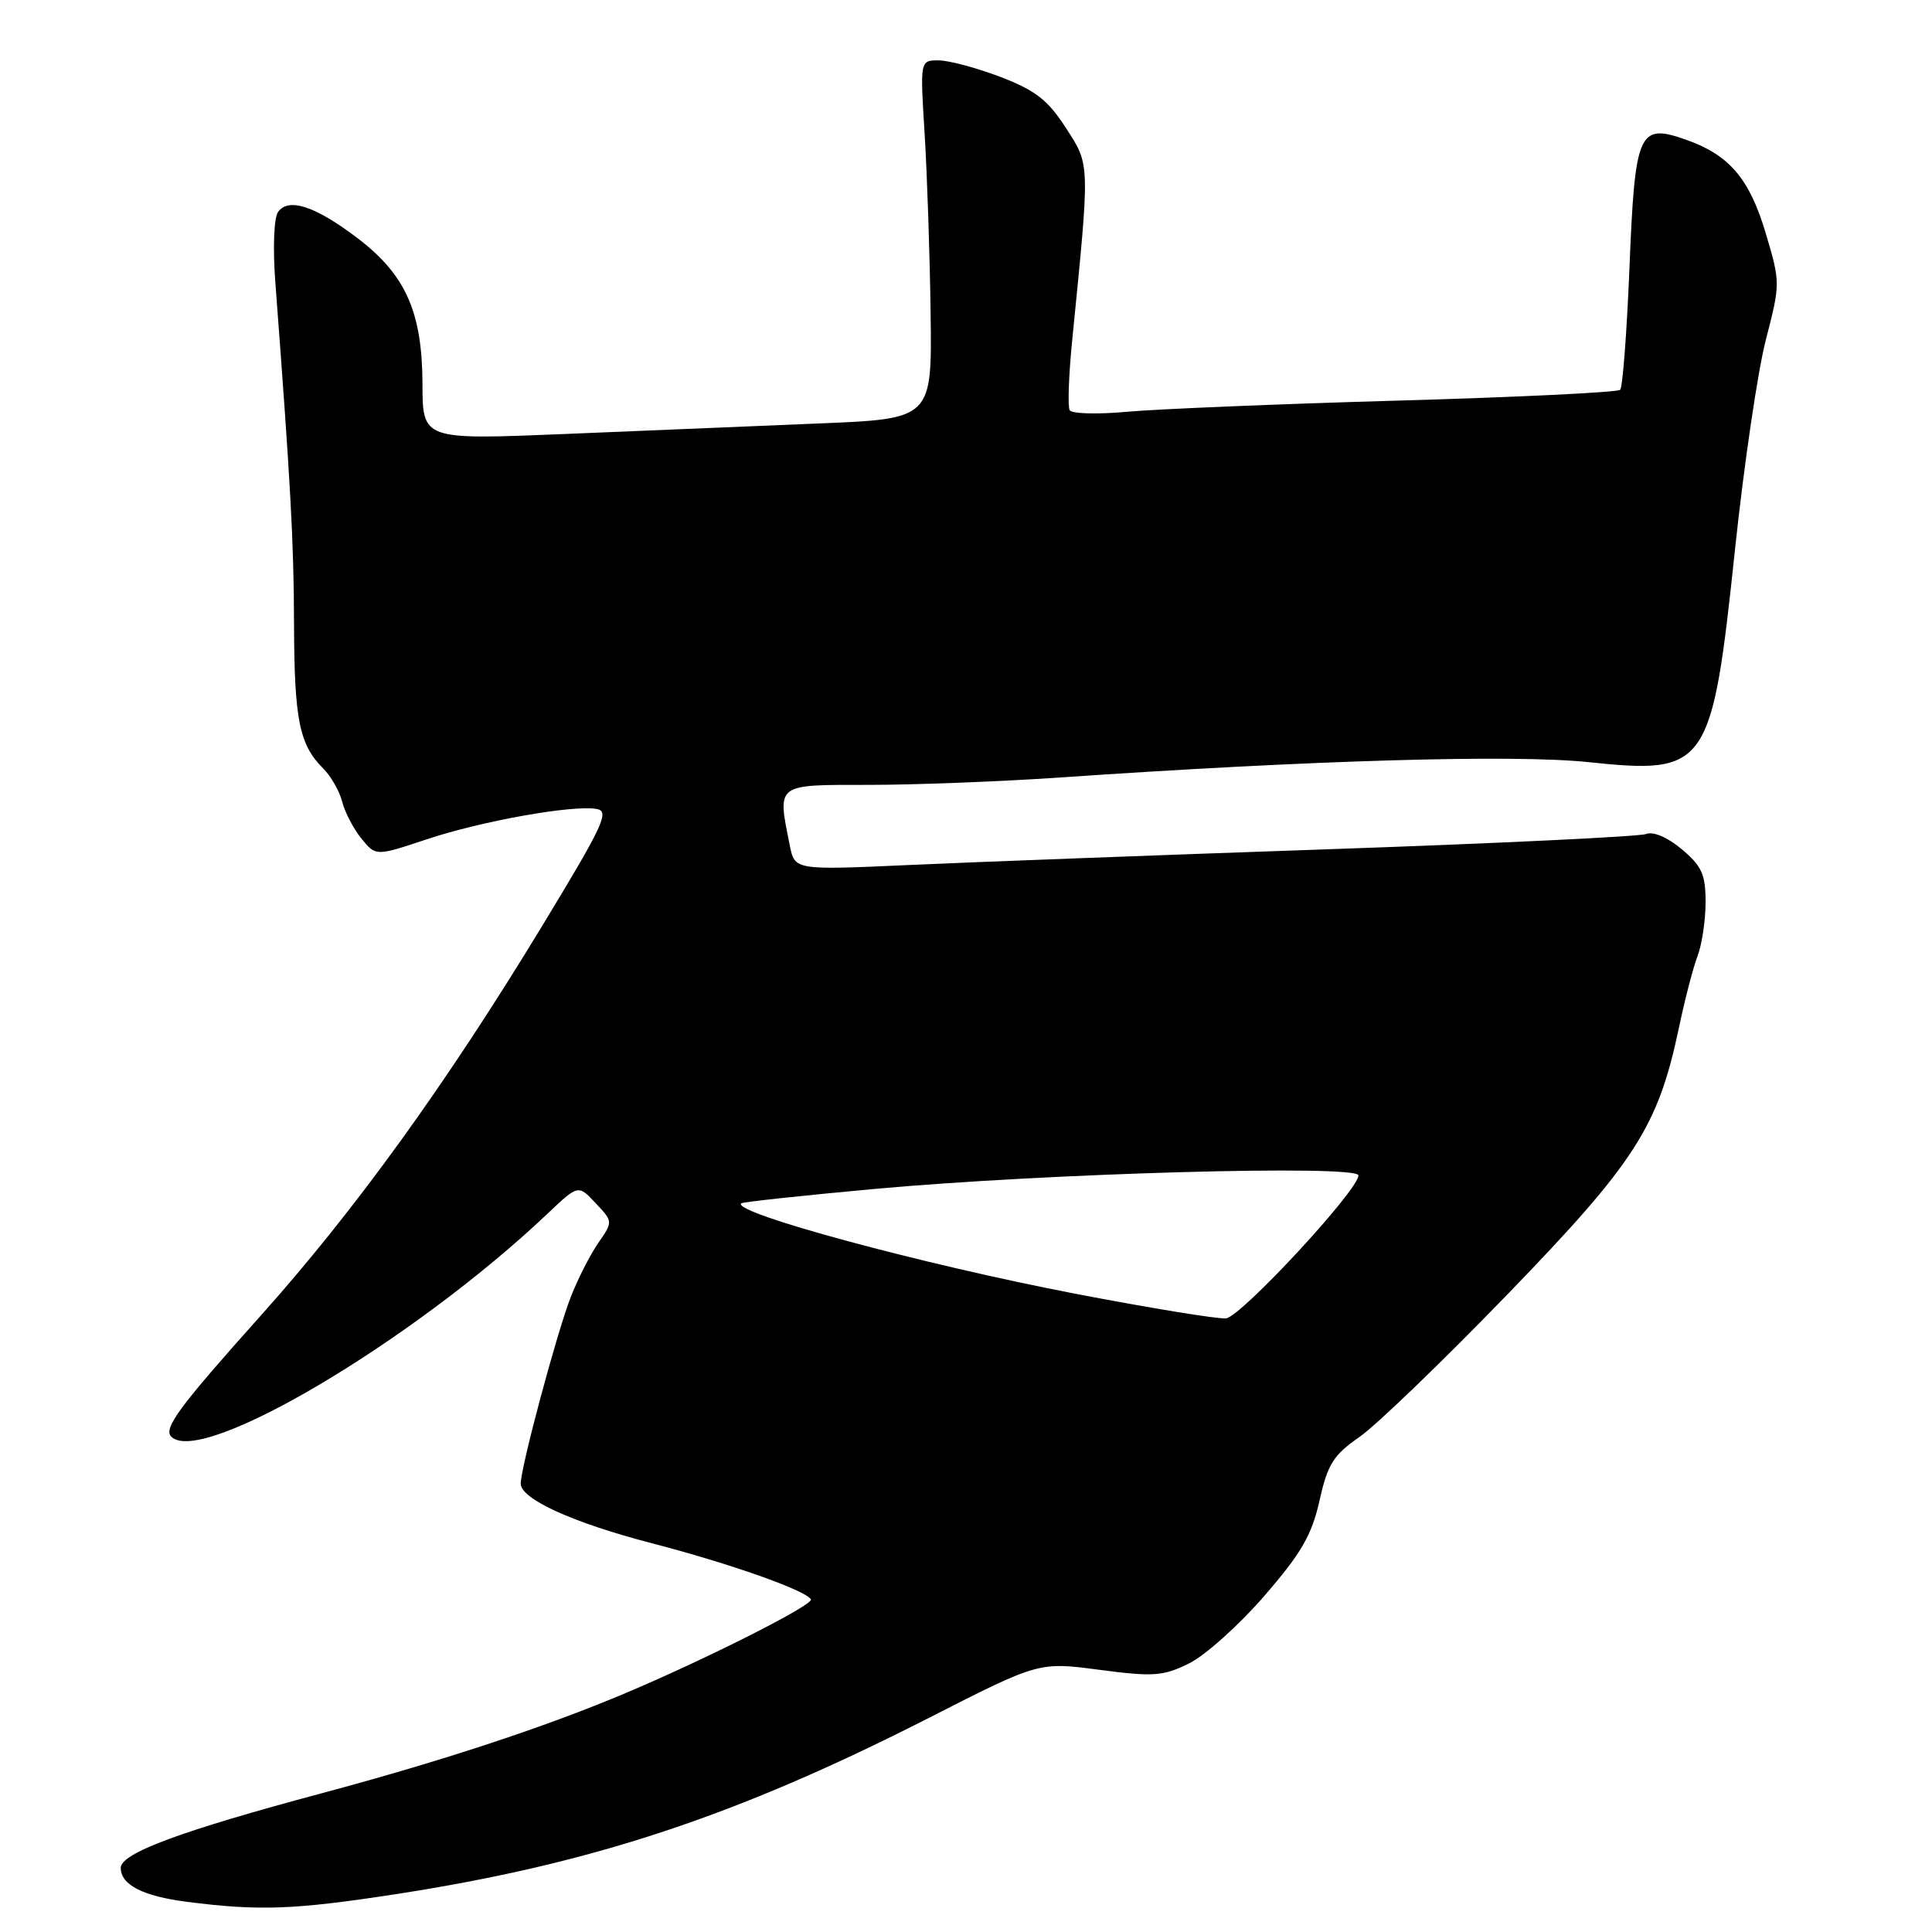 <?xml version="1.0" encoding="UTF-8" standalone="no"?>
<!DOCTYPE svg PUBLIC "-//W3C//DTD SVG 1.1//EN" "http://www.w3.org/Graphics/SVG/1.1/DTD/svg11.dtd" >
<svg xmlns="http://www.w3.org/2000/svg" xmlns:xlink="http://www.w3.org/1999/xlink" version="1.1" viewBox="0 0 256 256">
 <g >
 <path fill="currentColor"
d=" M 52.48 250.98 C 78.44 246.97 97.53 240.65 123.16 227.59 C 137.66 220.20 137.66 220.20 145.68 221.26 C 152.85 222.20 154.10 222.11 157.56 220.41 C 159.69 219.36 164.16 215.35 167.50 211.50 C 172.42 205.83 173.81 203.43 174.84 198.85 C 175.92 194.01 176.67 192.81 180.13 190.41 C 182.34 188.88 191.15 180.39 199.70 171.56 C 216.68 154.02 219.69 149.34 222.46 136.21 C 223.24 132.49 224.35 128.20 224.94 126.66 C 225.52 125.13 226.00 121.91 226.00 119.52 C 226.00 115.88 225.49 114.75 222.86 112.54 C 220.97 110.95 219.08 110.14 218.12 110.51 C 217.24 110.85 198.29 111.76 176.01 112.53 C 153.73 113.30 128.71 114.24 120.40 114.62 C 105.31 115.30 105.31 115.30 104.65 112.02 C 103.00 103.76 102.68 104.00 115.10 104.00 C 121.21 104.00 132.57 103.56 140.35 103.03 C 173.65 100.73 200.53 99.95 210.41 100.98 C 226.29 102.64 226.83 101.86 229.93 72.50 C 231.10 61.50 232.92 49.12 233.99 45.00 C 235.91 37.57 235.91 37.44 233.98 30.94 C 231.81 23.64 229.13 20.51 223.34 18.49 C 217.12 16.31 216.64 17.42 215.91 35.55 C 215.56 44.07 215.01 51.32 214.68 51.65 C 214.35 51.99 201.12 52.63 185.29 53.08 C 169.45 53.53 153.29 54.20 149.37 54.56 C 145.46 54.92 142.02 54.83 141.74 54.36 C 141.46 53.89 141.61 49.67 142.08 45.00 C 144.44 21.30 144.46 21.94 141.23 16.94 C 138.85 13.25 137.20 11.97 132.56 10.19 C 129.40 8.99 125.72 8.00 124.37 8.00 C 121.91 8.00 121.91 8.00 122.52 17.75 C 122.85 23.11 123.21 33.80 123.31 41.50 C 123.50 55.50 123.50 55.50 108.50 56.11 C 100.25 56.45 85.06 57.08 74.75 57.51 C 56.00 58.28 56.00 58.28 55.98 50.89 C 55.95 41.37 53.77 36.44 47.43 31.60 C 41.81 27.31 38.20 26.12 36.83 28.11 C 36.29 28.90 36.14 32.97 36.49 37.50 C 38.52 64.34 38.93 71.74 38.96 82.68 C 39.00 95.40 39.66 98.66 42.82 101.82 C 43.86 102.86 44.99 104.84 45.34 106.23 C 45.69 107.61 46.83 109.81 47.88 111.10 C 49.79 113.46 49.79 113.46 56.49 111.23 C 63.74 108.81 75.69 106.66 79.00 107.18 C 80.84 107.46 80.05 109.16 71.78 122.79 C 59.09 143.69 47.04 160.37 34.54 174.34 C 23.71 186.44 21.61 189.28 22.70 190.37 C 26.67 194.34 54.77 177.67 72.56 160.81 C 76.62 156.96 76.62 156.96 78.92 159.42 C 81.23 161.87 81.23 161.87 79.28 164.69 C 78.21 166.23 76.57 169.45 75.64 171.83 C 73.78 176.60 69.00 194.42 69.00 196.59 C 69.00 198.63 75.90 201.77 86.38 204.49 C 96.69 207.17 106.70 210.70 107.45 211.92 C 107.89 212.62 93.41 219.93 82.50 224.51 C 71.94 228.94 58.50 233.36 42.76 237.58 C 23.93 242.62 16.00 245.56 16.00 247.50 C 16.00 249.75 18.92 251.25 24.76 252.00 C 34.36 253.23 38.96 253.06 52.48 250.98 Z  M 142.50 171.43 C 122.30 167.55 96.96 160.70 98.21 159.45 C 98.40 159.27 106.35 158.41 115.89 157.54 C 138.76 155.45 180.00 154.30 180.00 155.75 C 180.00 157.70 164.43 174.50 162.45 174.69 C 161.38 174.80 152.40 173.33 142.50 171.43 Z "/>
</g>
</svg>